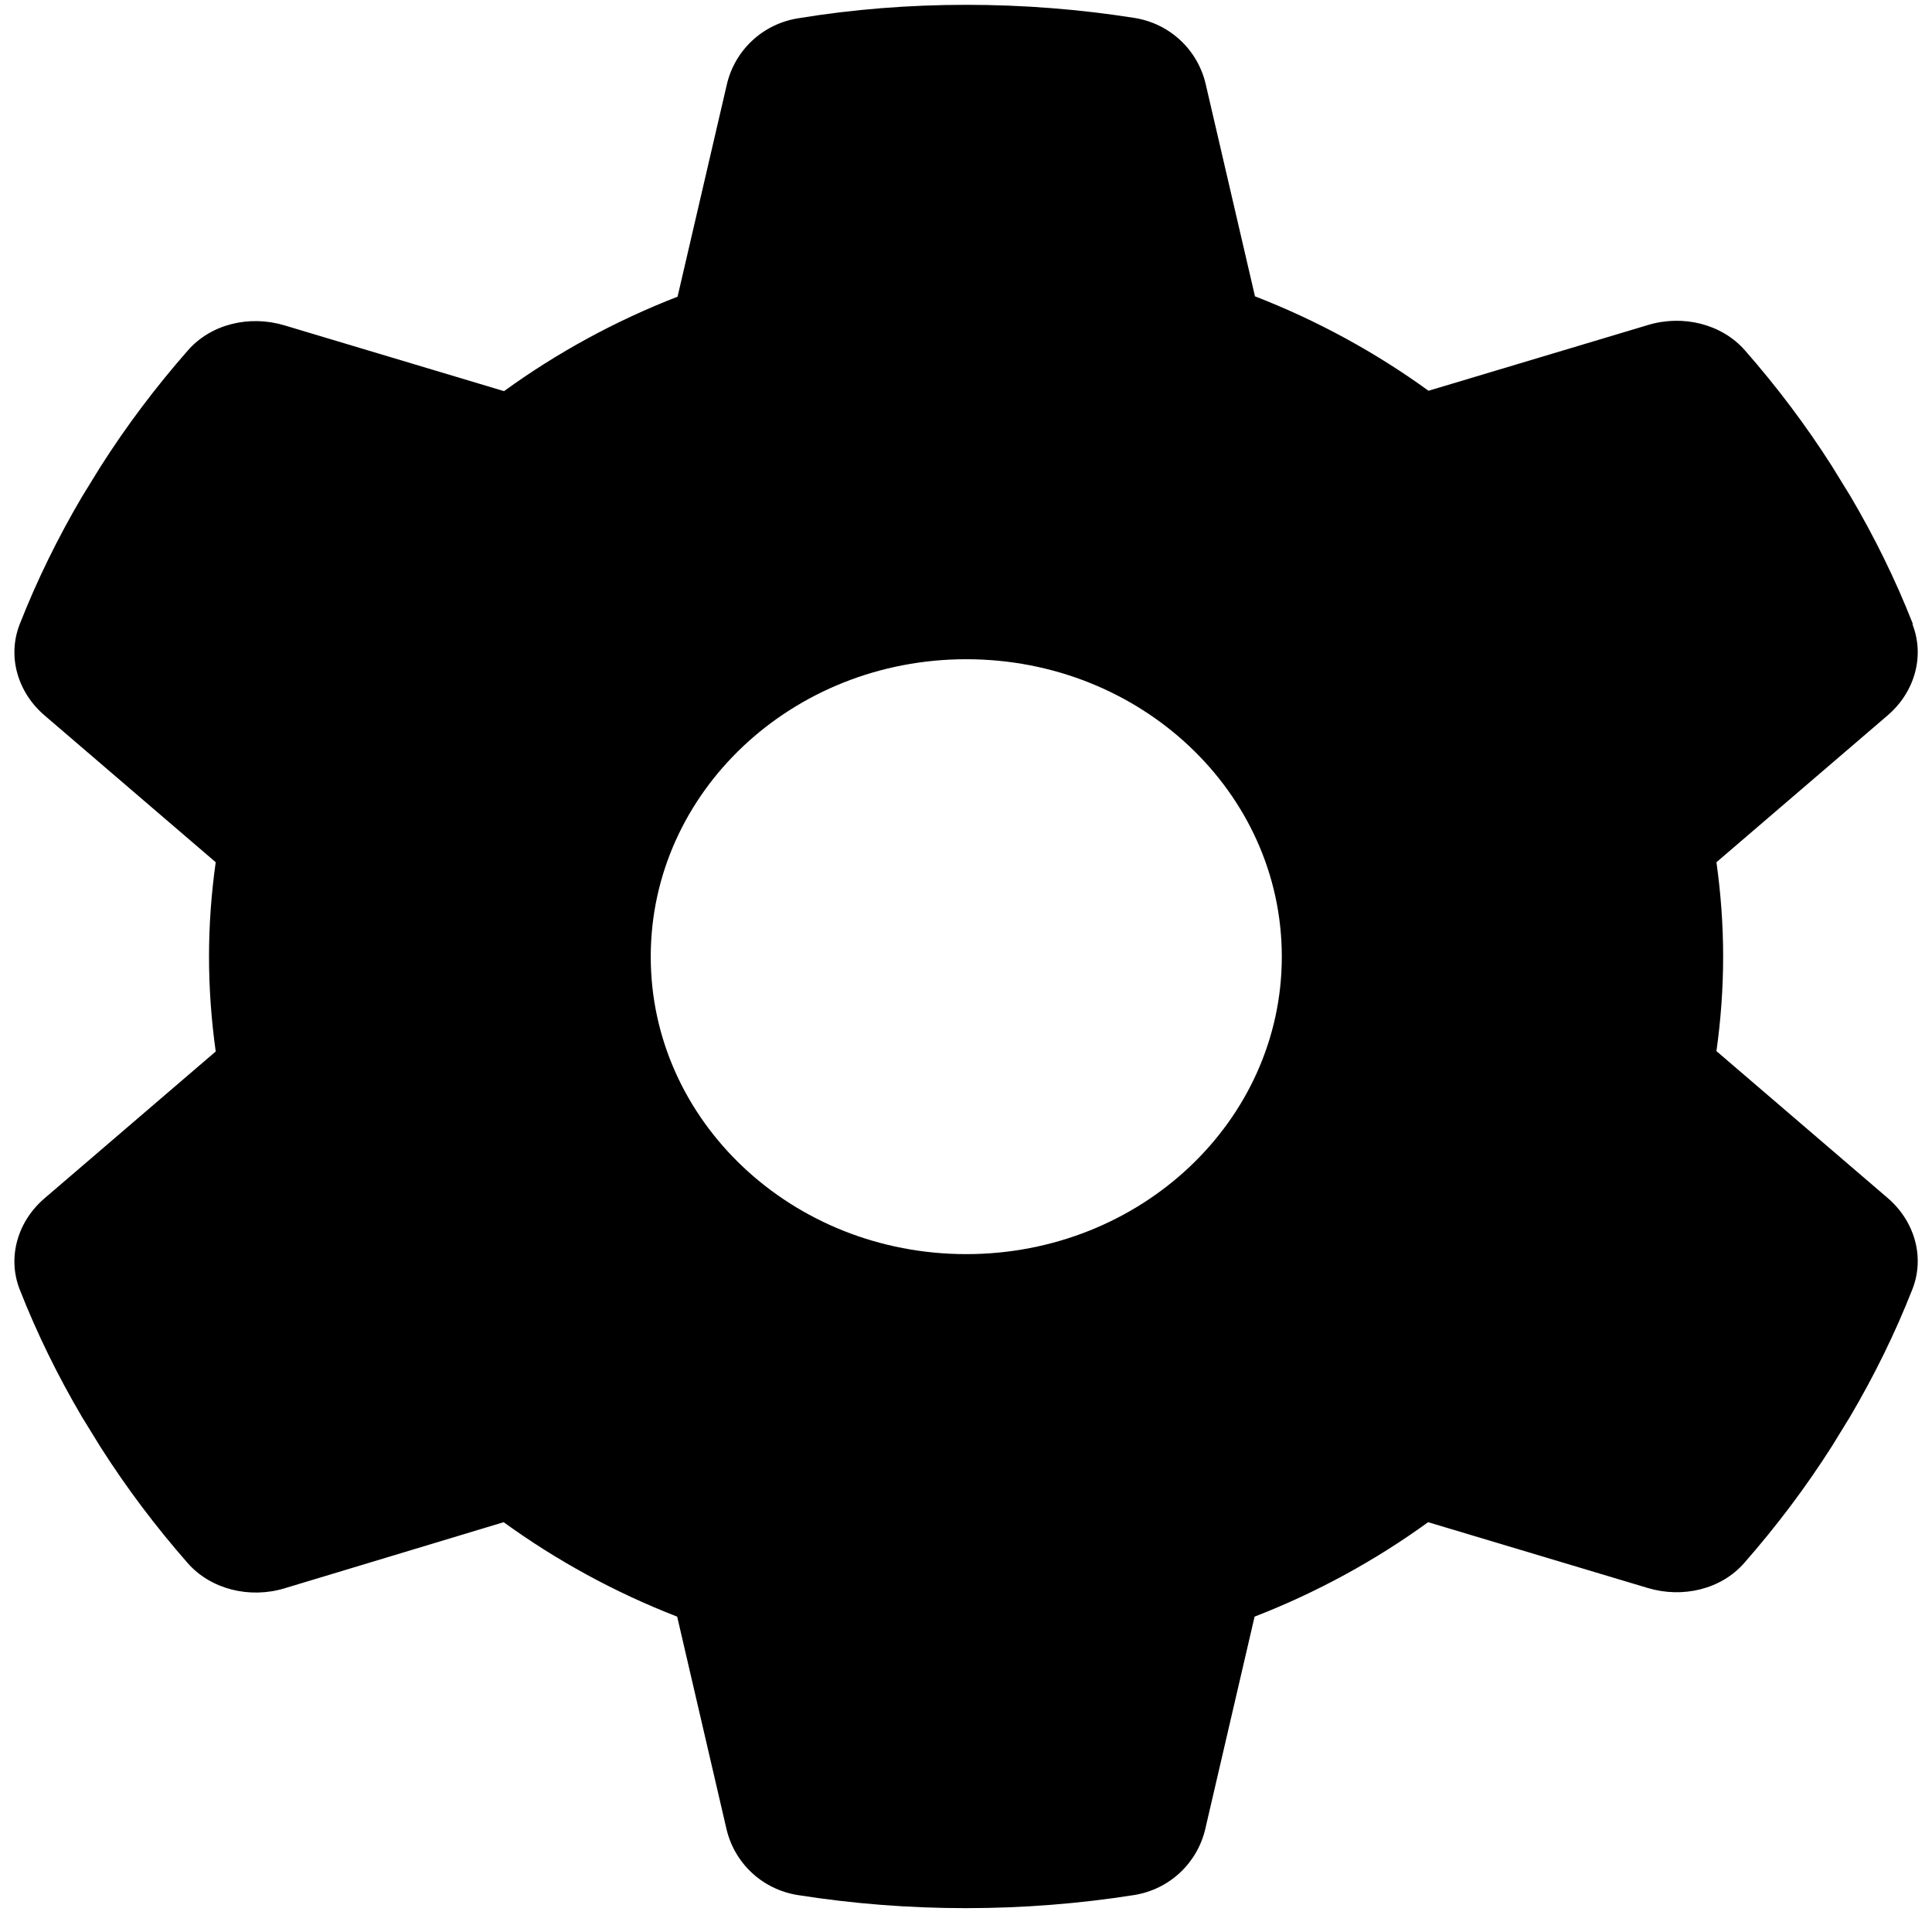 <svg width="113" height="112" viewBox="0 0 113 112" fill="none" xmlns="http://www.w3.org/2000/svg">
<path d="M111.857 36.512C112.595 38.404 111.972 40.514 110.381 41.862L100.392 50.431C100.646 52.236 100.784 54.084 100.784 55.954C100.784 57.824 100.646 59.673 100.392 61.478L110.381 70.046C111.972 71.394 112.595 73.504 111.857 75.396C110.842 77.984 109.619 80.463 108.212 82.855L107.128 84.617C105.606 87.009 103.898 89.27 102.03 91.402C100.669 92.968 98.408 93.489 96.378 92.88L83.529 89.031C80.438 91.271 77.024 93.141 73.379 94.555L70.495 106.973C70.034 108.952 68.419 110.517 66.297 110.844C63.114 111.344 59.838 111.605 56.493 111.605C53.148 111.605 49.872 111.344 46.689 110.844C44.566 110.517 42.952 108.952 42.49 106.973L39.607 94.555C35.962 93.141 32.548 91.271 29.457 89.031L16.631 92.902C14.601 93.511 12.34 92.968 10.979 91.424C9.11 89.292 7.403 87.031 5.881 84.638L4.796 82.877C3.389 80.485 2.167 78.006 1.152 75.418C0.413 73.526 1.036 71.416 2.628 70.068L12.617 61.5C12.363 59.673 12.225 57.824 12.225 55.954C12.225 54.084 12.363 52.236 12.617 50.431L2.628 41.862C1.036 40.514 0.413 38.404 1.152 36.512C2.167 33.925 3.389 31.445 4.796 29.053L5.881 27.292C7.403 24.899 9.11 22.638 10.979 20.507C12.34 18.941 14.601 18.419 16.631 19.028L29.48 22.877C32.571 20.637 35.985 18.767 39.63 17.353L42.513 4.936C42.975 2.957 44.59 1.391 46.712 1.065C49.895 0.543 53.171 0.282 56.516 0.282C59.861 0.282 63.136 0.543 66.32 1.043C68.442 1.369 70.057 2.935 70.518 4.914L73.402 17.332C77.047 18.745 80.461 20.615 83.552 22.855L96.401 19.006C98.431 18.397 100.692 18.941 102.053 20.485C103.922 22.616 105.629 24.878 107.151 27.27L108.235 29.032C109.643 31.424 110.865 33.903 111.88 36.491L111.857 36.512ZM56.516 73.352C66.712 73.352 74.971 65.566 74.971 55.954C74.971 46.342 66.712 38.557 56.516 38.557C46.32 38.557 38.061 46.342 38.061 55.954C38.061 65.566 46.32 73.352 56.516 73.352Z" fill="black"/>
</svg>
